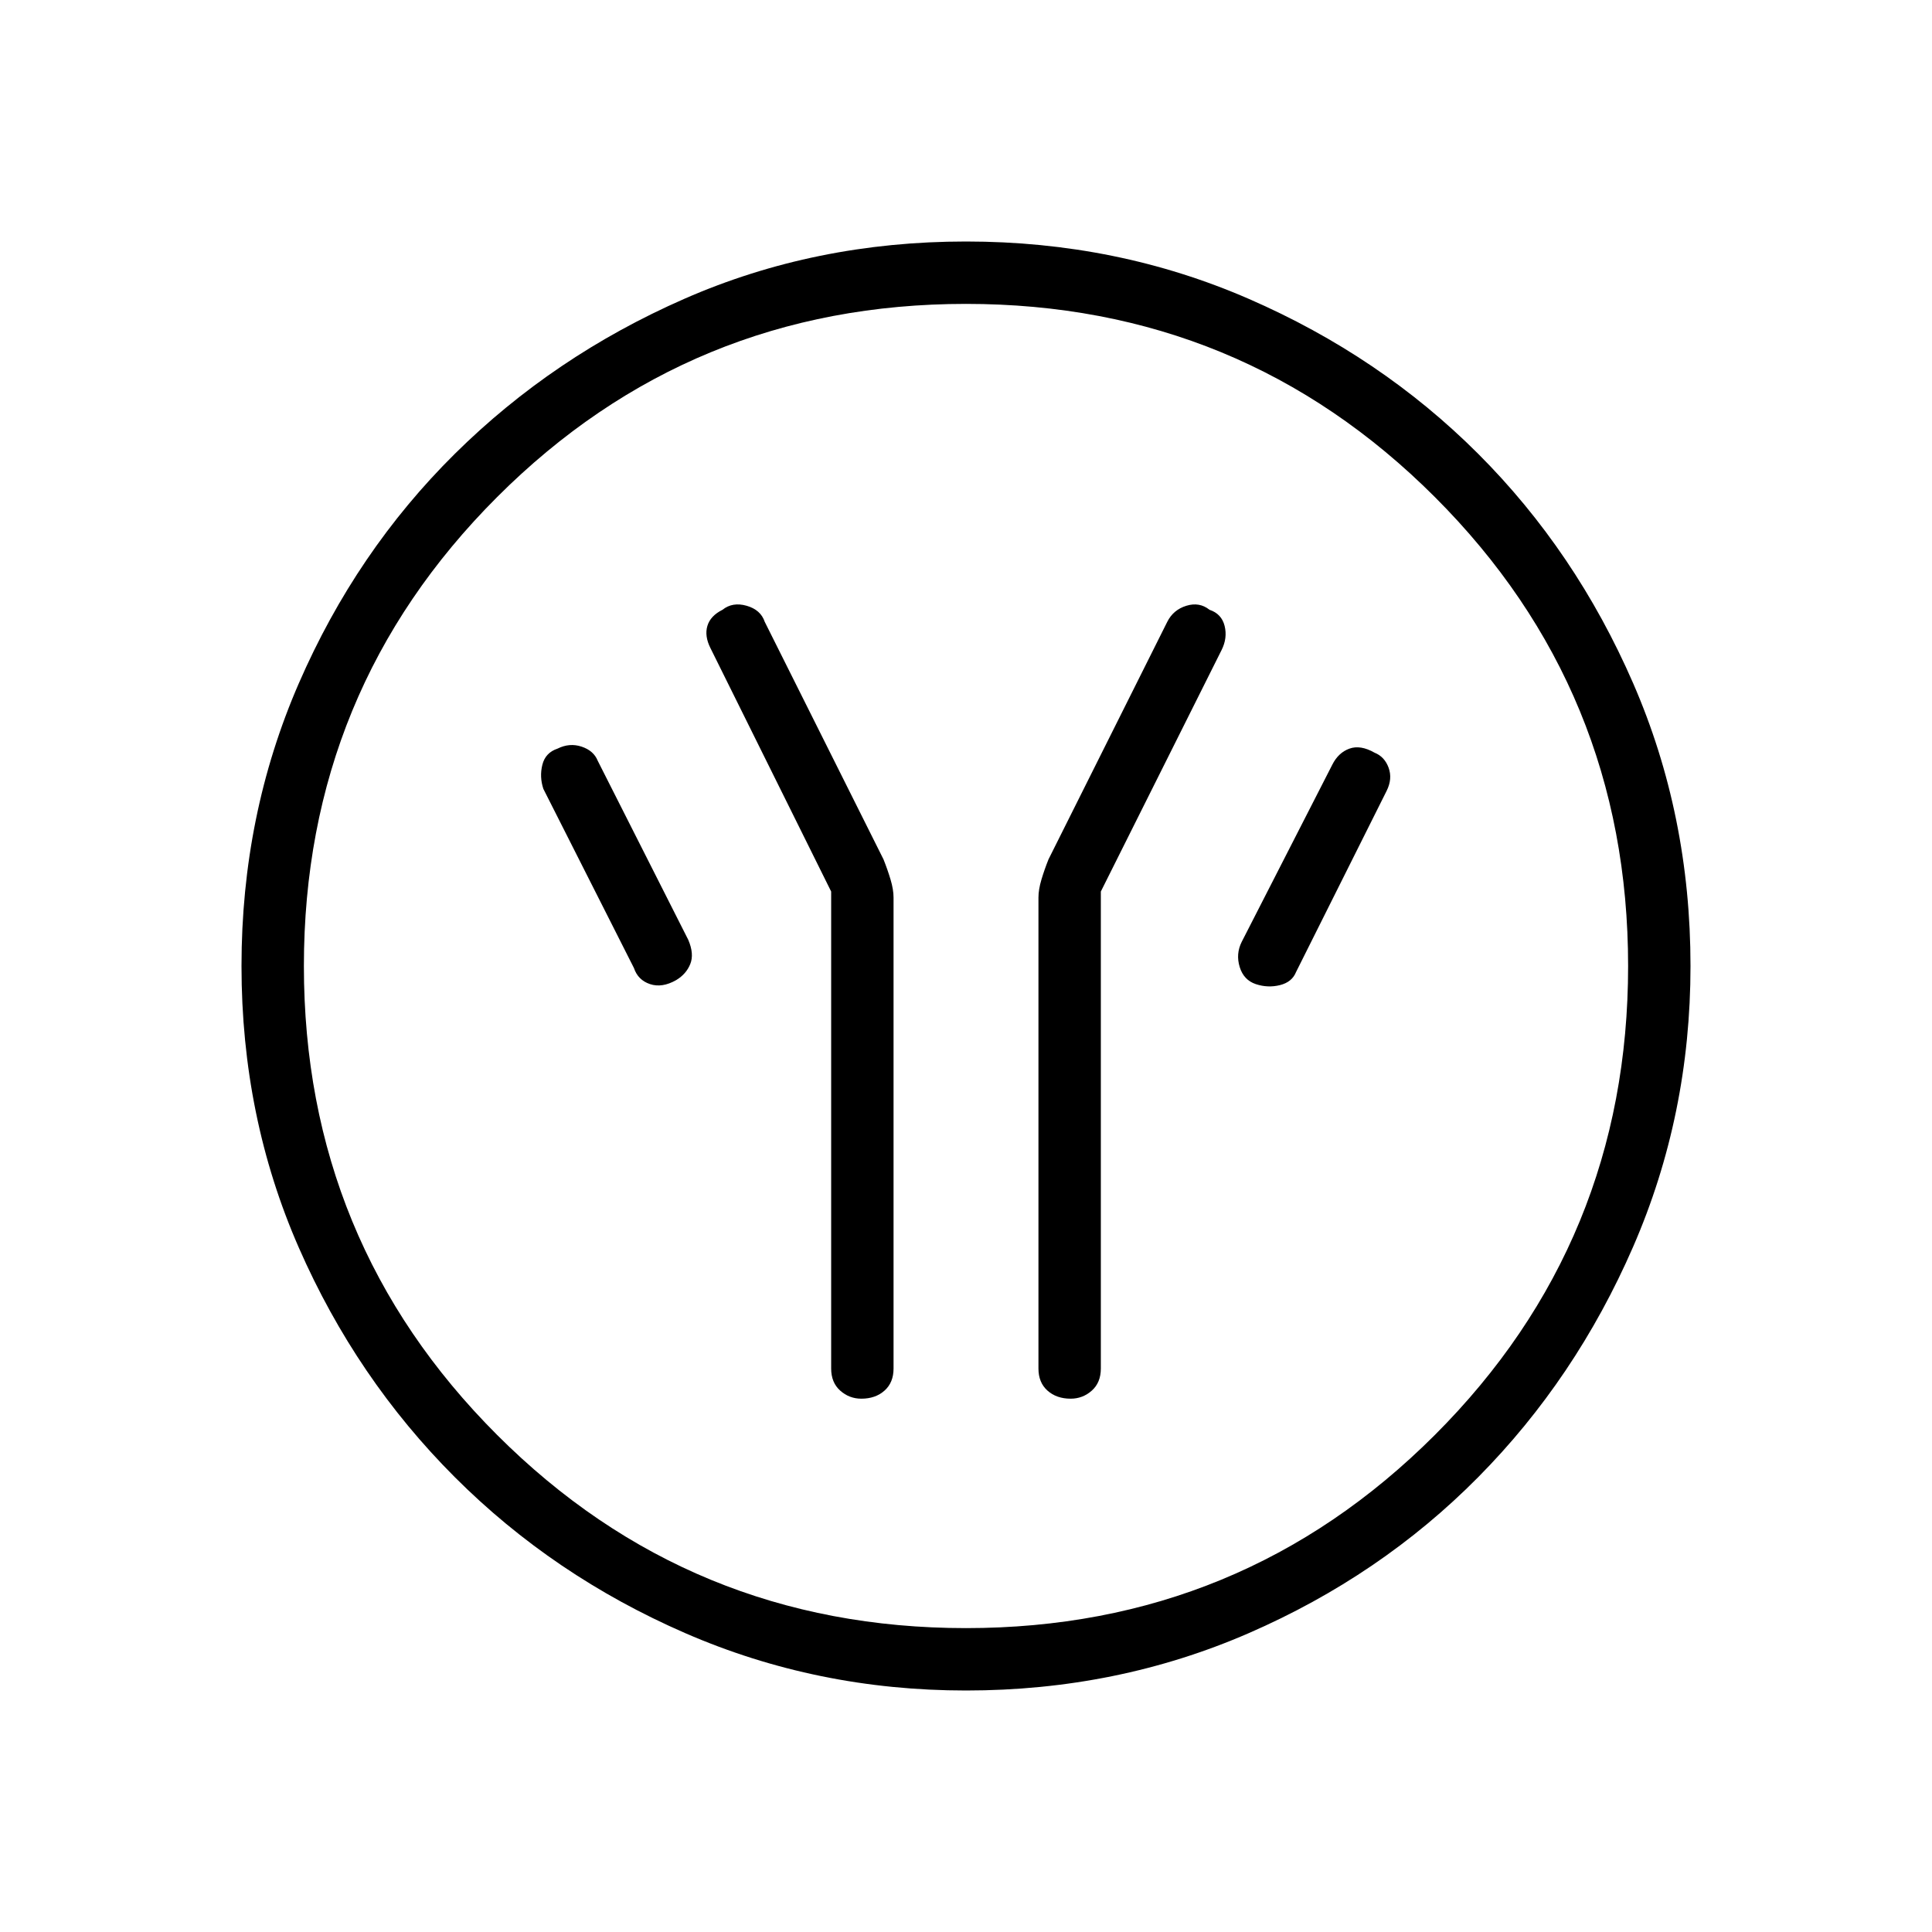 <svg xmlns="http://www.w3.org/2000/svg" width="48" height="48" viewBox="0 0 48 48"><path d="M20.65 22.15V34q0 .35.225.55.225.2.525.2.35 0 .575-.2.225-.2.225-.55V22.3q0-.2-.075-.45t-.175-.5L19 15.45q-.1-.3-.45-.4-.35-.1-.6.1-.3.15-.375.4-.075.25.075.55Zm6.7 0 3-6q.15-.3.075-.6t-.375-.4q-.25-.2-.575-.1-.325.1-.475.4l-2.95 5.9q-.1.25-.175.5-.075.25-.075.45V34q0 .35.225.55.225.2.575.2.3 0 .525-.2.225-.2.225-.55Zm3.85 2.3q.3.1.6.025.3-.075.4-.325l2.25-4.5q.15-.3.05-.575-.1-.275-.35-.375-.35-.2-.625-.1t-.425.4l-2.25 4.4q-.15.3-.05.625.1.325.4.425Zm-14.4-.1q.25-.15.35-.4.1-.25-.05-.6l-2.25-4.45q-.1-.25-.4-.35-.3-.1-.6.05-.3.1-.375.4-.075.3.025.6l2.25 4.45q.1.3.4.4.3.1.65-.1ZM24 42q-3.7 0-6.975-1.425Q13.75 39.15 11.3 36.7 8.85 34.25 7.425 31 6 27.75 6 24t1.425-7.025q1.425-3.275 3.875-5.7 2.45-2.425 5.7-3.85Q20.25 6 24 6t7.025 1.425q3.275 1.425 5.7 3.85 2.425 2.425 3.85 5.7Q42 20.25 42 24q0 3.7-1.425 6.975-1.425 3.275-3.85 5.725-2.425 2.45-5.7 3.875Q27.75 42 24 42Zm0-1.55q6.85 0 11.65-4.8 4.8-4.8 4.8-11.65 0-6.85-4.8-11.65-4.8-4.8-11.65-4.8-6.85 0-11.65 4.8-4.8 4.8-4.8 11.65 0 6.85 4.8 11.65 4.8 4.8 11.65 4.8ZM24 24Z"/></svg>